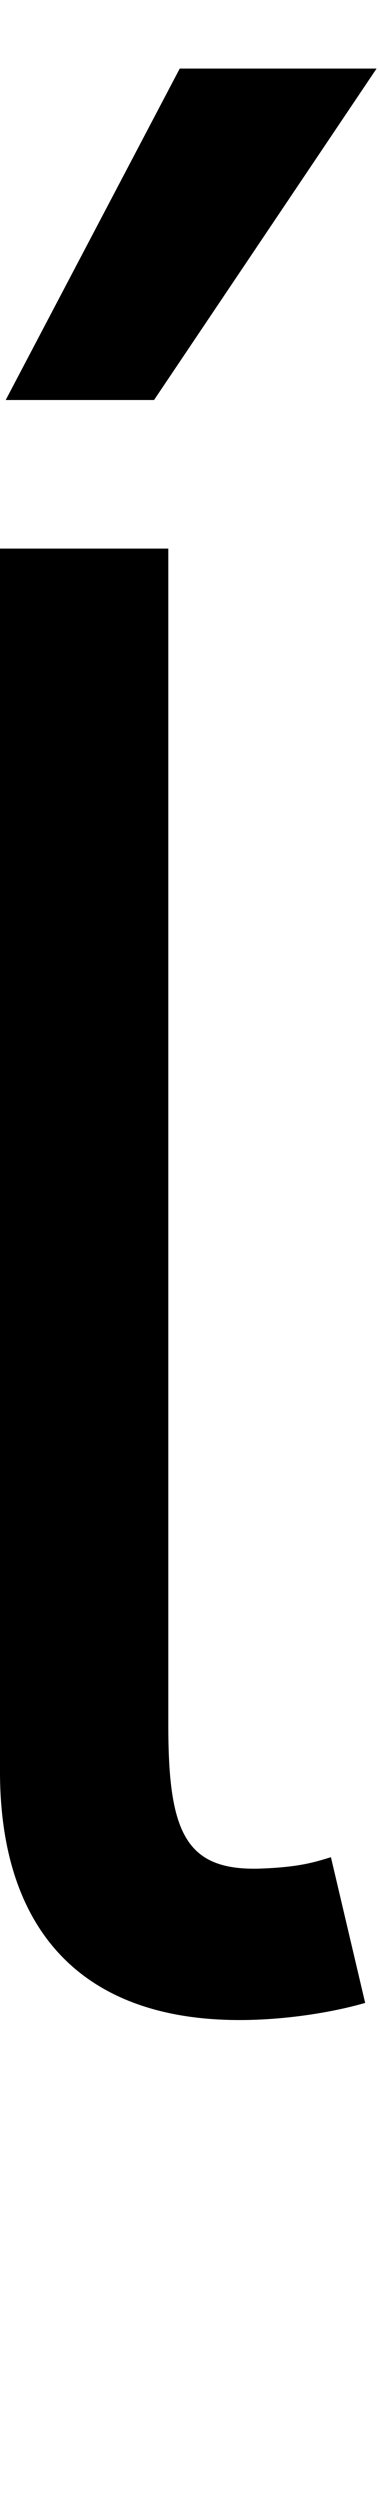 <svg id="svg-lacute.ss02" xmlns="http://www.w3.org/2000/svg" width="53" height="350"><path d="M216 -2048V-336C216 -117 328 12 552 12C620 12 687 0 728 -12L680 -216C657 -209 636 -202 580 -200C476 -197 452 -251 452 -400V-2048ZM224 -2256H432L744 -2720H468Z" transform="translate(-21.6 281.6) scale(0.1)"/></svg>

